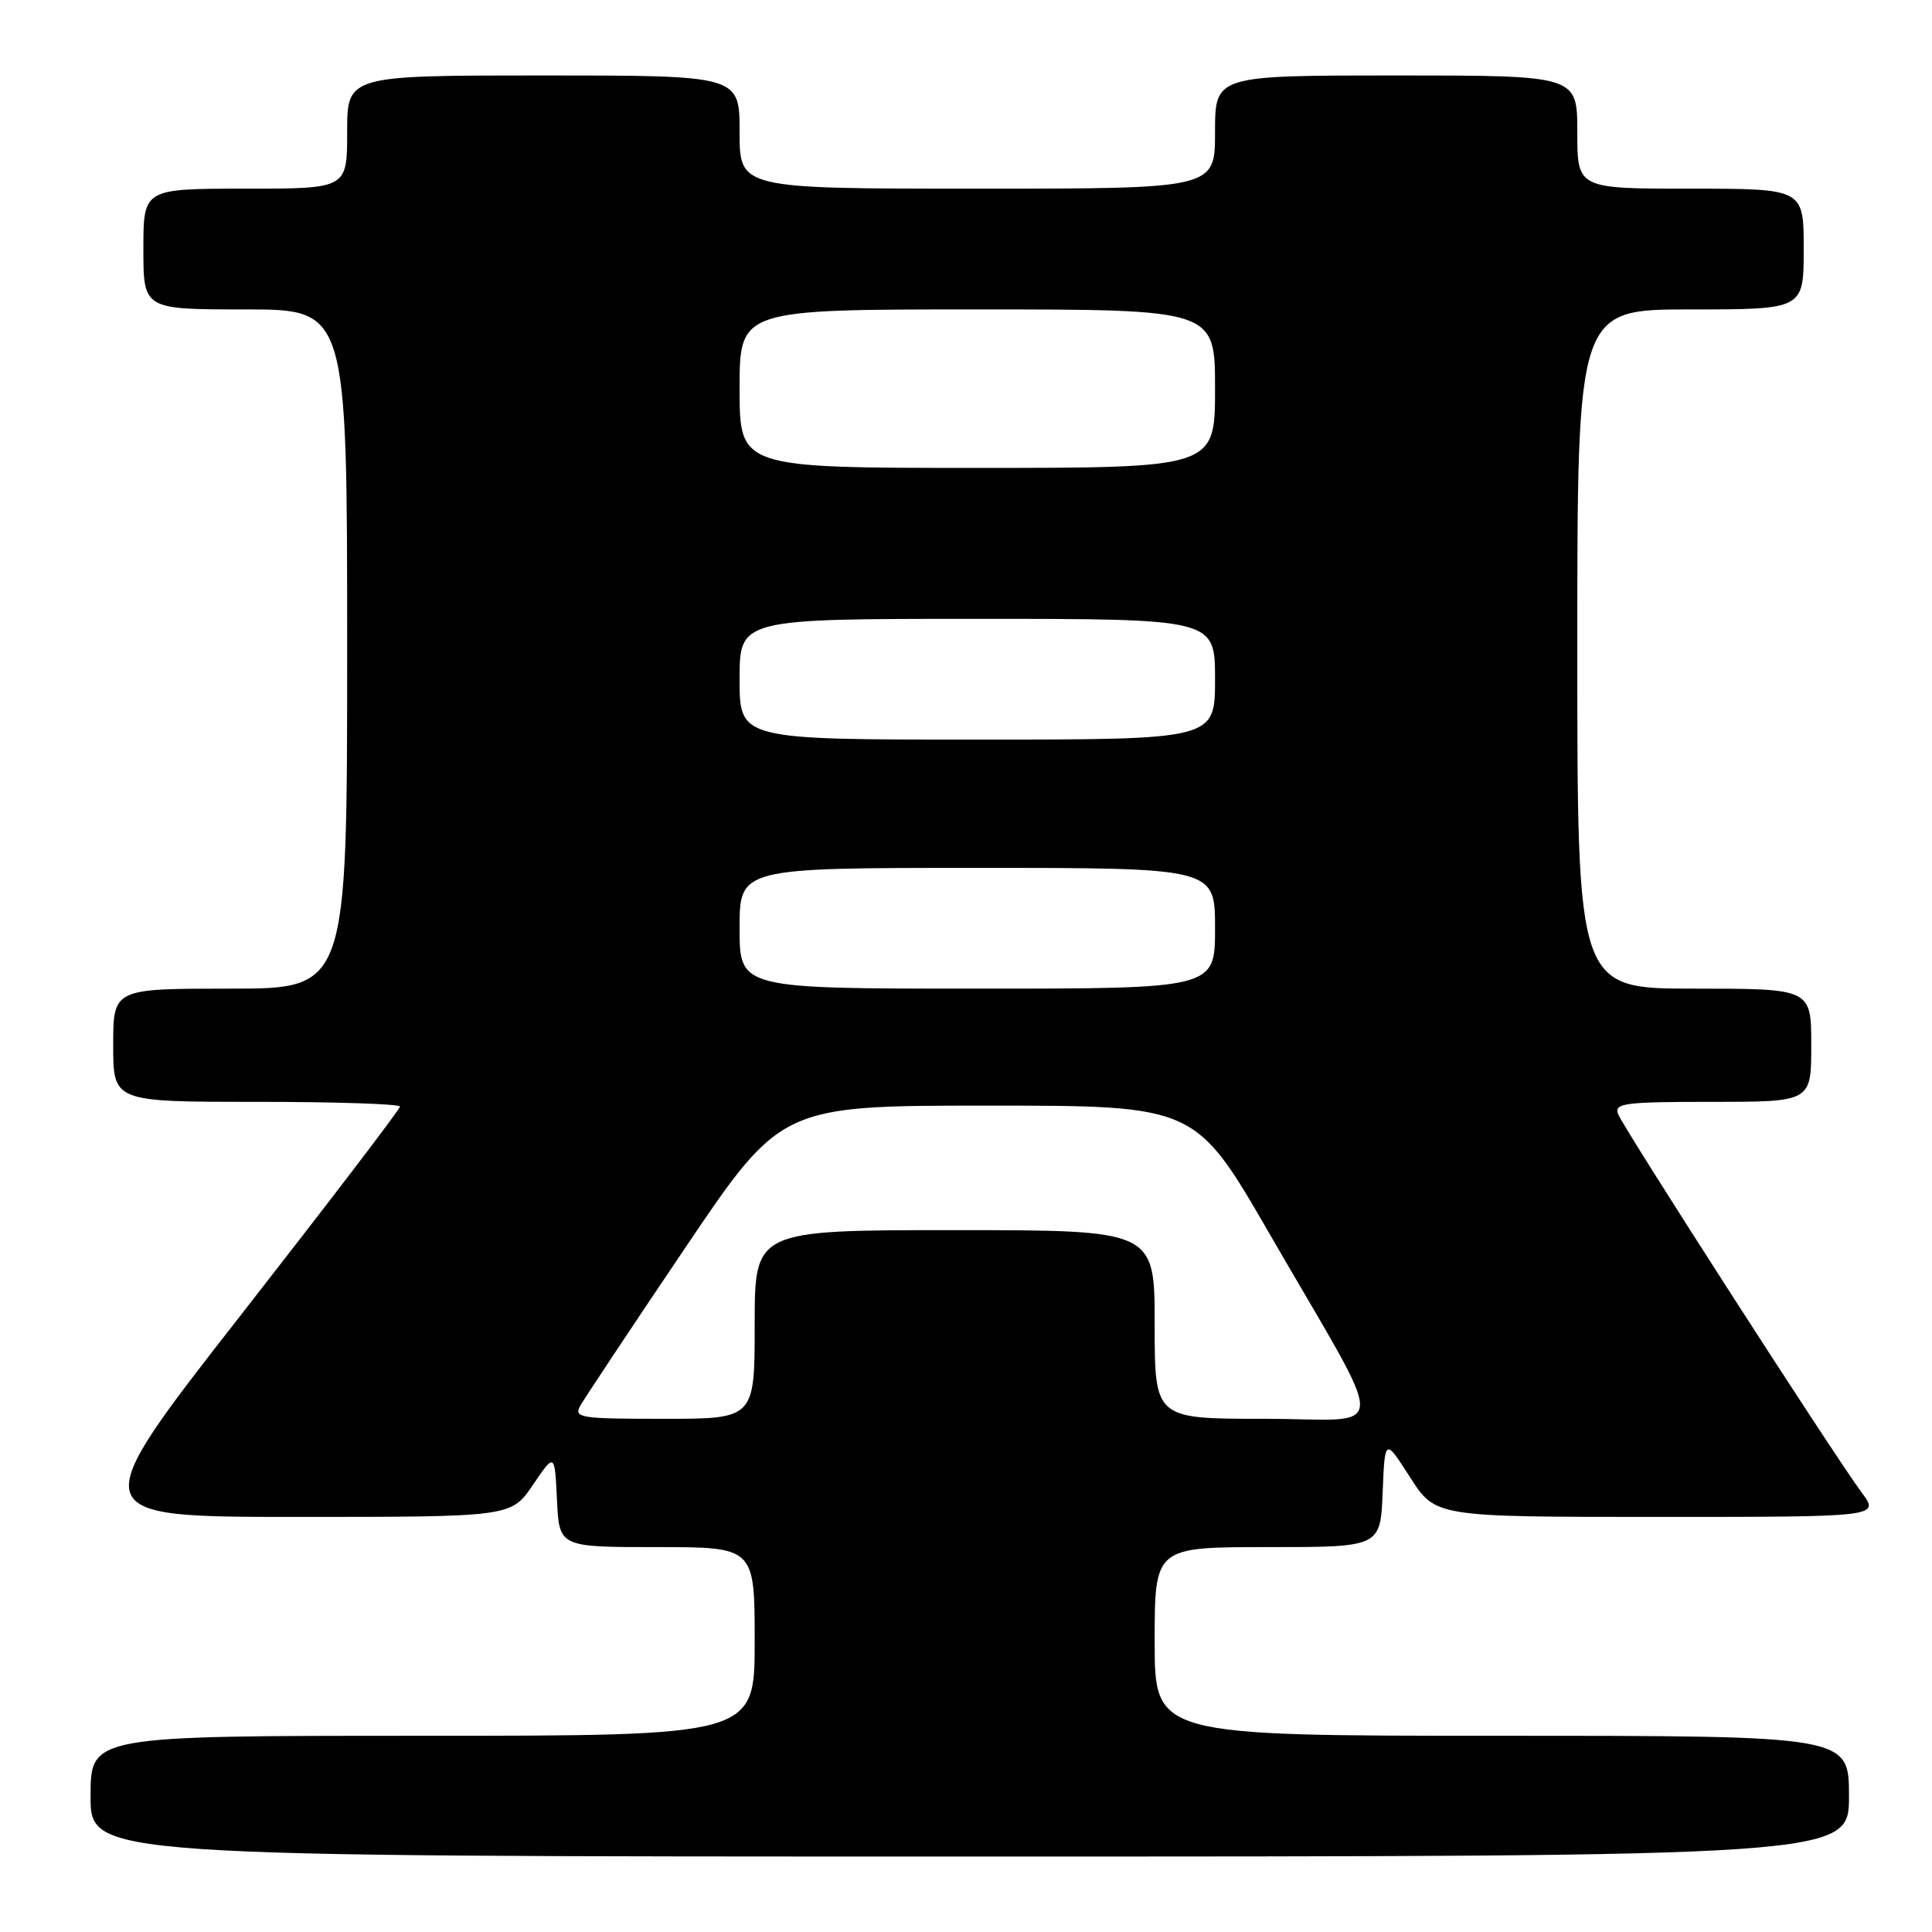 <?xml version="1.0" encoding="UTF-8" standalone="no"?>
<!DOCTYPE svg PUBLIC "-//W3C//DTD SVG 1.1//EN" "http://www.w3.org/Graphics/SVG/1.1/DTD/svg11.dtd" >
<svg xmlns="http://www.w3.org/2000/svg" xmlns:xlink="http://www.w3.org/1999/xlink" version="1.1" viewBox="0 0 256 256">
 <g >
 <path fill="currentColor"
d=" M 245.00 238.00 C 245.00 230.00 245.00 230.00 199.00 230.00 C 153.00 230.00 153.00 230.00 153.00 217.50 C 153.00 205.00 153.00 205.00 167.96 205.00 C 182.91 205.00 182.91 205.00 183.21 197.76 C 183.50 190.53 183.50 190.53 186.85 195.76 C 190.21 201.00 190.21 201.00 219.66 201.00 C 249.10 201.00 249.10 201.00 246.67 197.75 C 243.12 193.00 215.13 149.51 214.40 147.61 C 213.86 146.18 215.25 146.00 226.89 146.00 C 240.00 146.00 240.00 146.00 240.00 138.50 C 240.00 131.00 240.00 131.00 224.50 131.00 C 209.00 131.00 209.00 131.00 209.00 86.00 C 209.00 41.00 209.00 41.00 224.00 41.00 C 239.00 41.00 239.00 41.00 239.00 33.00 C 239.00 25.00 239.00 25.00 224.00 25.00 C 209.00 25.00 209.00 25.00 209.00 17.50 C 209.00 10.00 209.00 10.00 185.00 10.00 C 161.00 10.00 161.00 10.00 161.00 17.50 C 161.00 25.00 161.00 25.00 129.50 25.00 C 98.00 25.00 98.00 25.00 98.00 17.50 C 98.00 10.00 98.00 10.00 72.00 10.00 C 46.00 10.00 46.00 10.00 46.00 17.50 C 46.00 25.00 46.00 25.00 32.50 25.00 C 19.00 25.00 19.00 25.00 19.00 33.00 C 19.00 41.00 19.00 41.00 32.50 41.00 C 46.00 41.00 46.00 41.00 46.00 86.00 C 46.00 131.00 46.00 131.00 30.50 131.00 C 15.00 131.00 15.00 131.00 15.00 138.50 C 15.00 146.00 15.00 146.00 34.00 146.00 C 44.45 146.00 53.00 146.28 53.00 146.63 C 53.00 146.98 43.55 159.35 32.01 174.13 C 11.02 201.00 11.02 201.00 39.38 201.00 C 67.73 201.00 67.73 201.00 70.62 196.75 C 73.50 192.50 73.50 192.50 73.80 198.75 C 74.10 205.00 74.10 205.00 87.05 205.00 C 100.00 205.00 100.00 205.00 100.00 217.50 C 100.00 230.00 100.00 230.00 56.00 230.00 C 12.00 230.00 12.00 230.00 12.00 238.00 C 12.00 246.00 12.00 246.00 128.50 246.00 C 245.00 246.00 245.00 246.00 245.00 238.00 Z  M 76.90 186.25 C 77.44 185.29 83.64 175.95 90.69 165.50 C 103.50 146.50 103.50 146.50 130.96 146.50 C 158.41 146.50 158.41 146.50 168.23 163.50 C 184.27 191.26 184.36 188.00 167.52 188.00 C 153.00 188.00 153.00 188.00 153.00 175.50 C 153.00 163.00 153.00 163.00 126.50 163.00 C 100.00 163.00 100.00 163.00 100.00 175.50 C 100.00 188.00 100.00 188.00 87.96 188.00 C 76.80 188.00 76.00 187.87 76.90 186.25 Z  M 98.00 123.00 C 98.00 115.00 98.00 115.00 129.50 115.00 C 161.00 115.00 161.00 115.00 161.00 123.00 C 161.00 131.00 161.00 131.00 129.50 131.00 C 98.00 131.00 98.00 131.00 98.00 123.00 Z  M 98.00 90.00 C 98.00 82.00 98.00 82.00 129.50 82.00 C 161.00 82.00 161.00 82.00 161.00 90.00 C 161.00 98.00 161.00 98.00 129.50 98.00 C 98.00 98.00 98.00 98.00 98.00 90.00 Z  M 98.00 51.50 C 98.00 41.00 98.00 41.00 129.50 41.00 C 161.00 41.00 161.00 41.00 161.00 51.50 C 161.00 62.00 161.00 62.00 129.50 62.00 C 98.00 62.00 98.00 62.00 98.00 51.50 Z "/>
</g>
</svg>